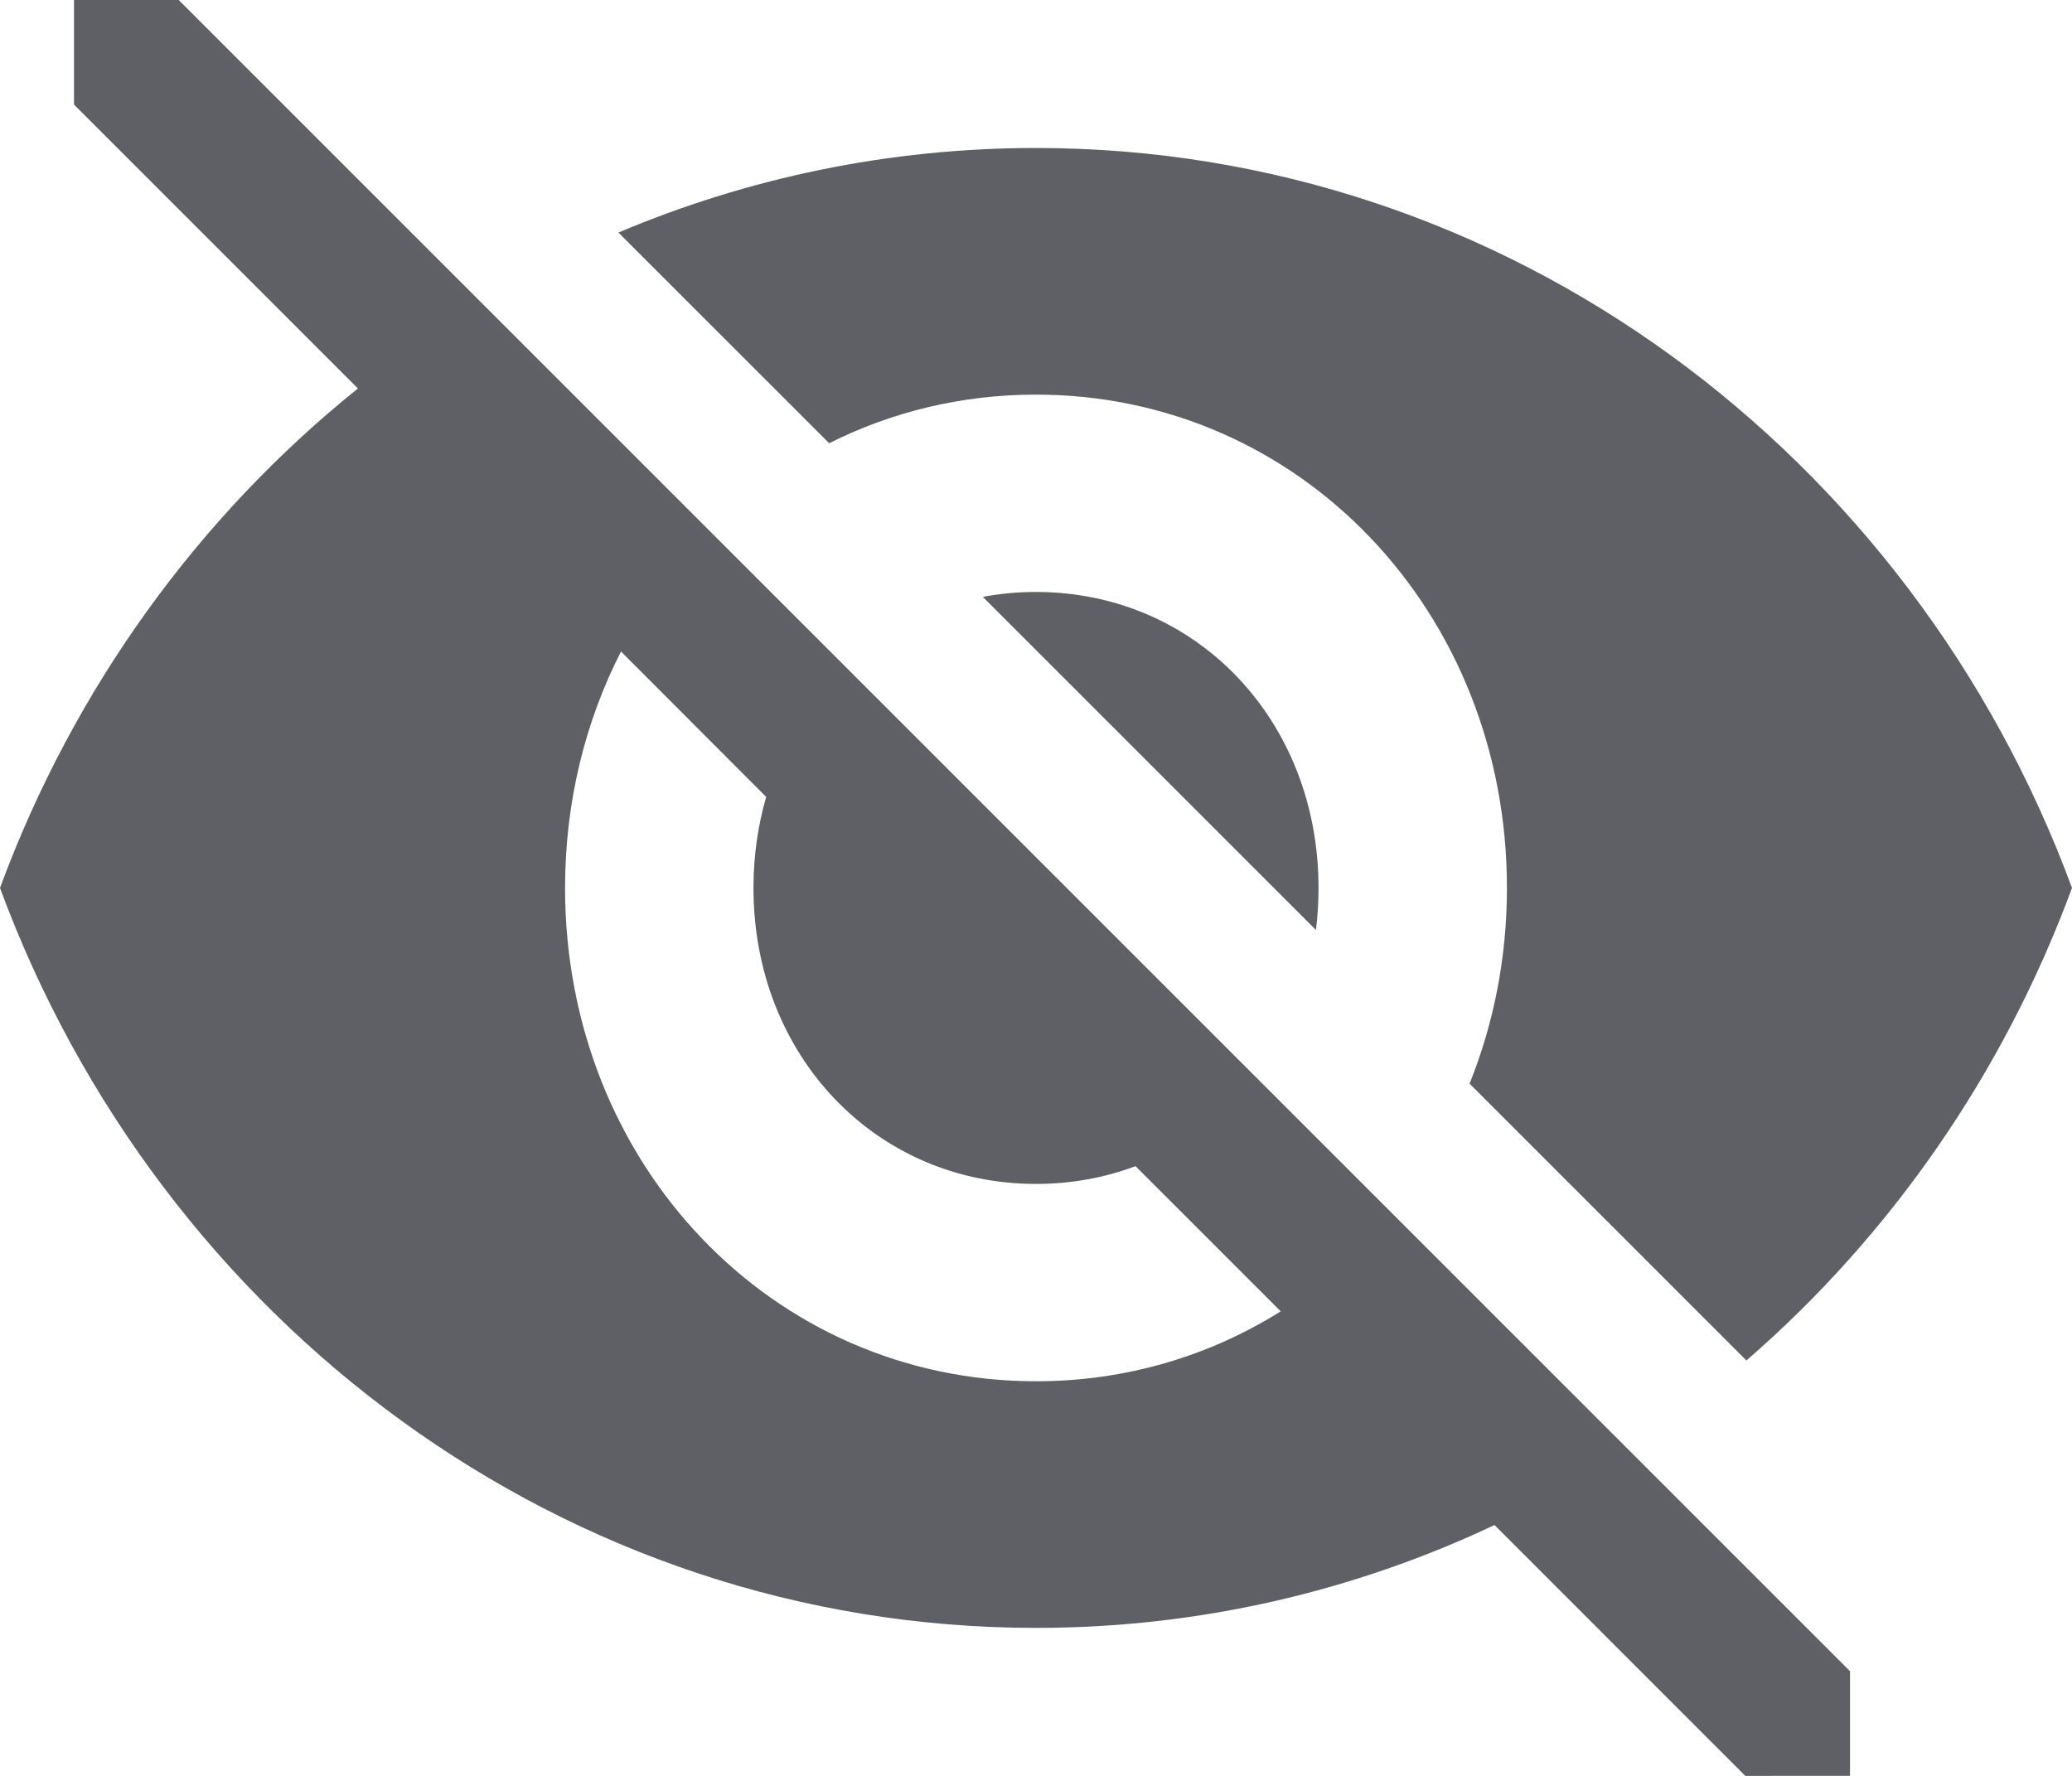 <svg width="28px" height="24px" viewBox="0 0 28 24" version="1.1" xmlns="http://www.w3.org/2000/svg" xmlns:xlink="http://www.w3.org/1999/xlink">
  <g id="Page-1" stroke="none" stroke-width="1" fill="none" fill-rule="evenodd">
    <g id="wallet-public-key" transform="translate(-1636, -366)" fill="#5E6066">
      <g id="amount" transform="translate(60, 264)">
        <g id="input" transform="translate(0, 17)">
          <g id="hide" transform="translate(1562, 69)">
            <g transform="translate(14, 16)" id="Combined-Shape">
              <path d="M2.415,-0 L25,22.585 L25,23.999 L23.585,24 L20.196,20.61 C18.305,21.503 16.206,22 14,22 C7.636,22 2.164,17.867 -1.09139364e-11,12 C0.993,9.307 2.683,6.98 4.837,5.25 L1,1.413 L1,-0.001 L2.415,-0 Z M8.392,8.805 C7.909,9.749 7.636,10.836 7.636,12 C7.636,15.733 10.436,18.667 14,18.667 C15.219,18.667 16.349,18.323 17.307,17.722 L15.345,15.76 C14.93,15.916 14.477,16 14,16 C11.836,16 10.182,14.267 10.182,12 C10.182,11.568 10.242,11.155 10.354,10.77 L8.392,8.805 Z M14,2 C20.364,2 25.836,6.133 28,12 C27.075,14.508 25.546,16.699 23.6,18.386 L19.859,14.645 C20.184,13.838 20.364,12.944 20.364,12 C20.364,8.267 17.564,5.333 14,5.333 C12.992,5.333 12.044,5.568 11.205,5.99 L8.357,3.143 C10.101,2.406 12.007,2 14,2 Z M14,8 C16.164,8 17.818,9.733 17.818,12 C17.818,12.193 17.806,12.383 17.783,12.568 L13.281,8.066 C13.513,8.023 13.753,8 14,8 Z"></path>
            </g>
          </g>
        </g>
      </g>
    </g>
  </g>
</svg>
